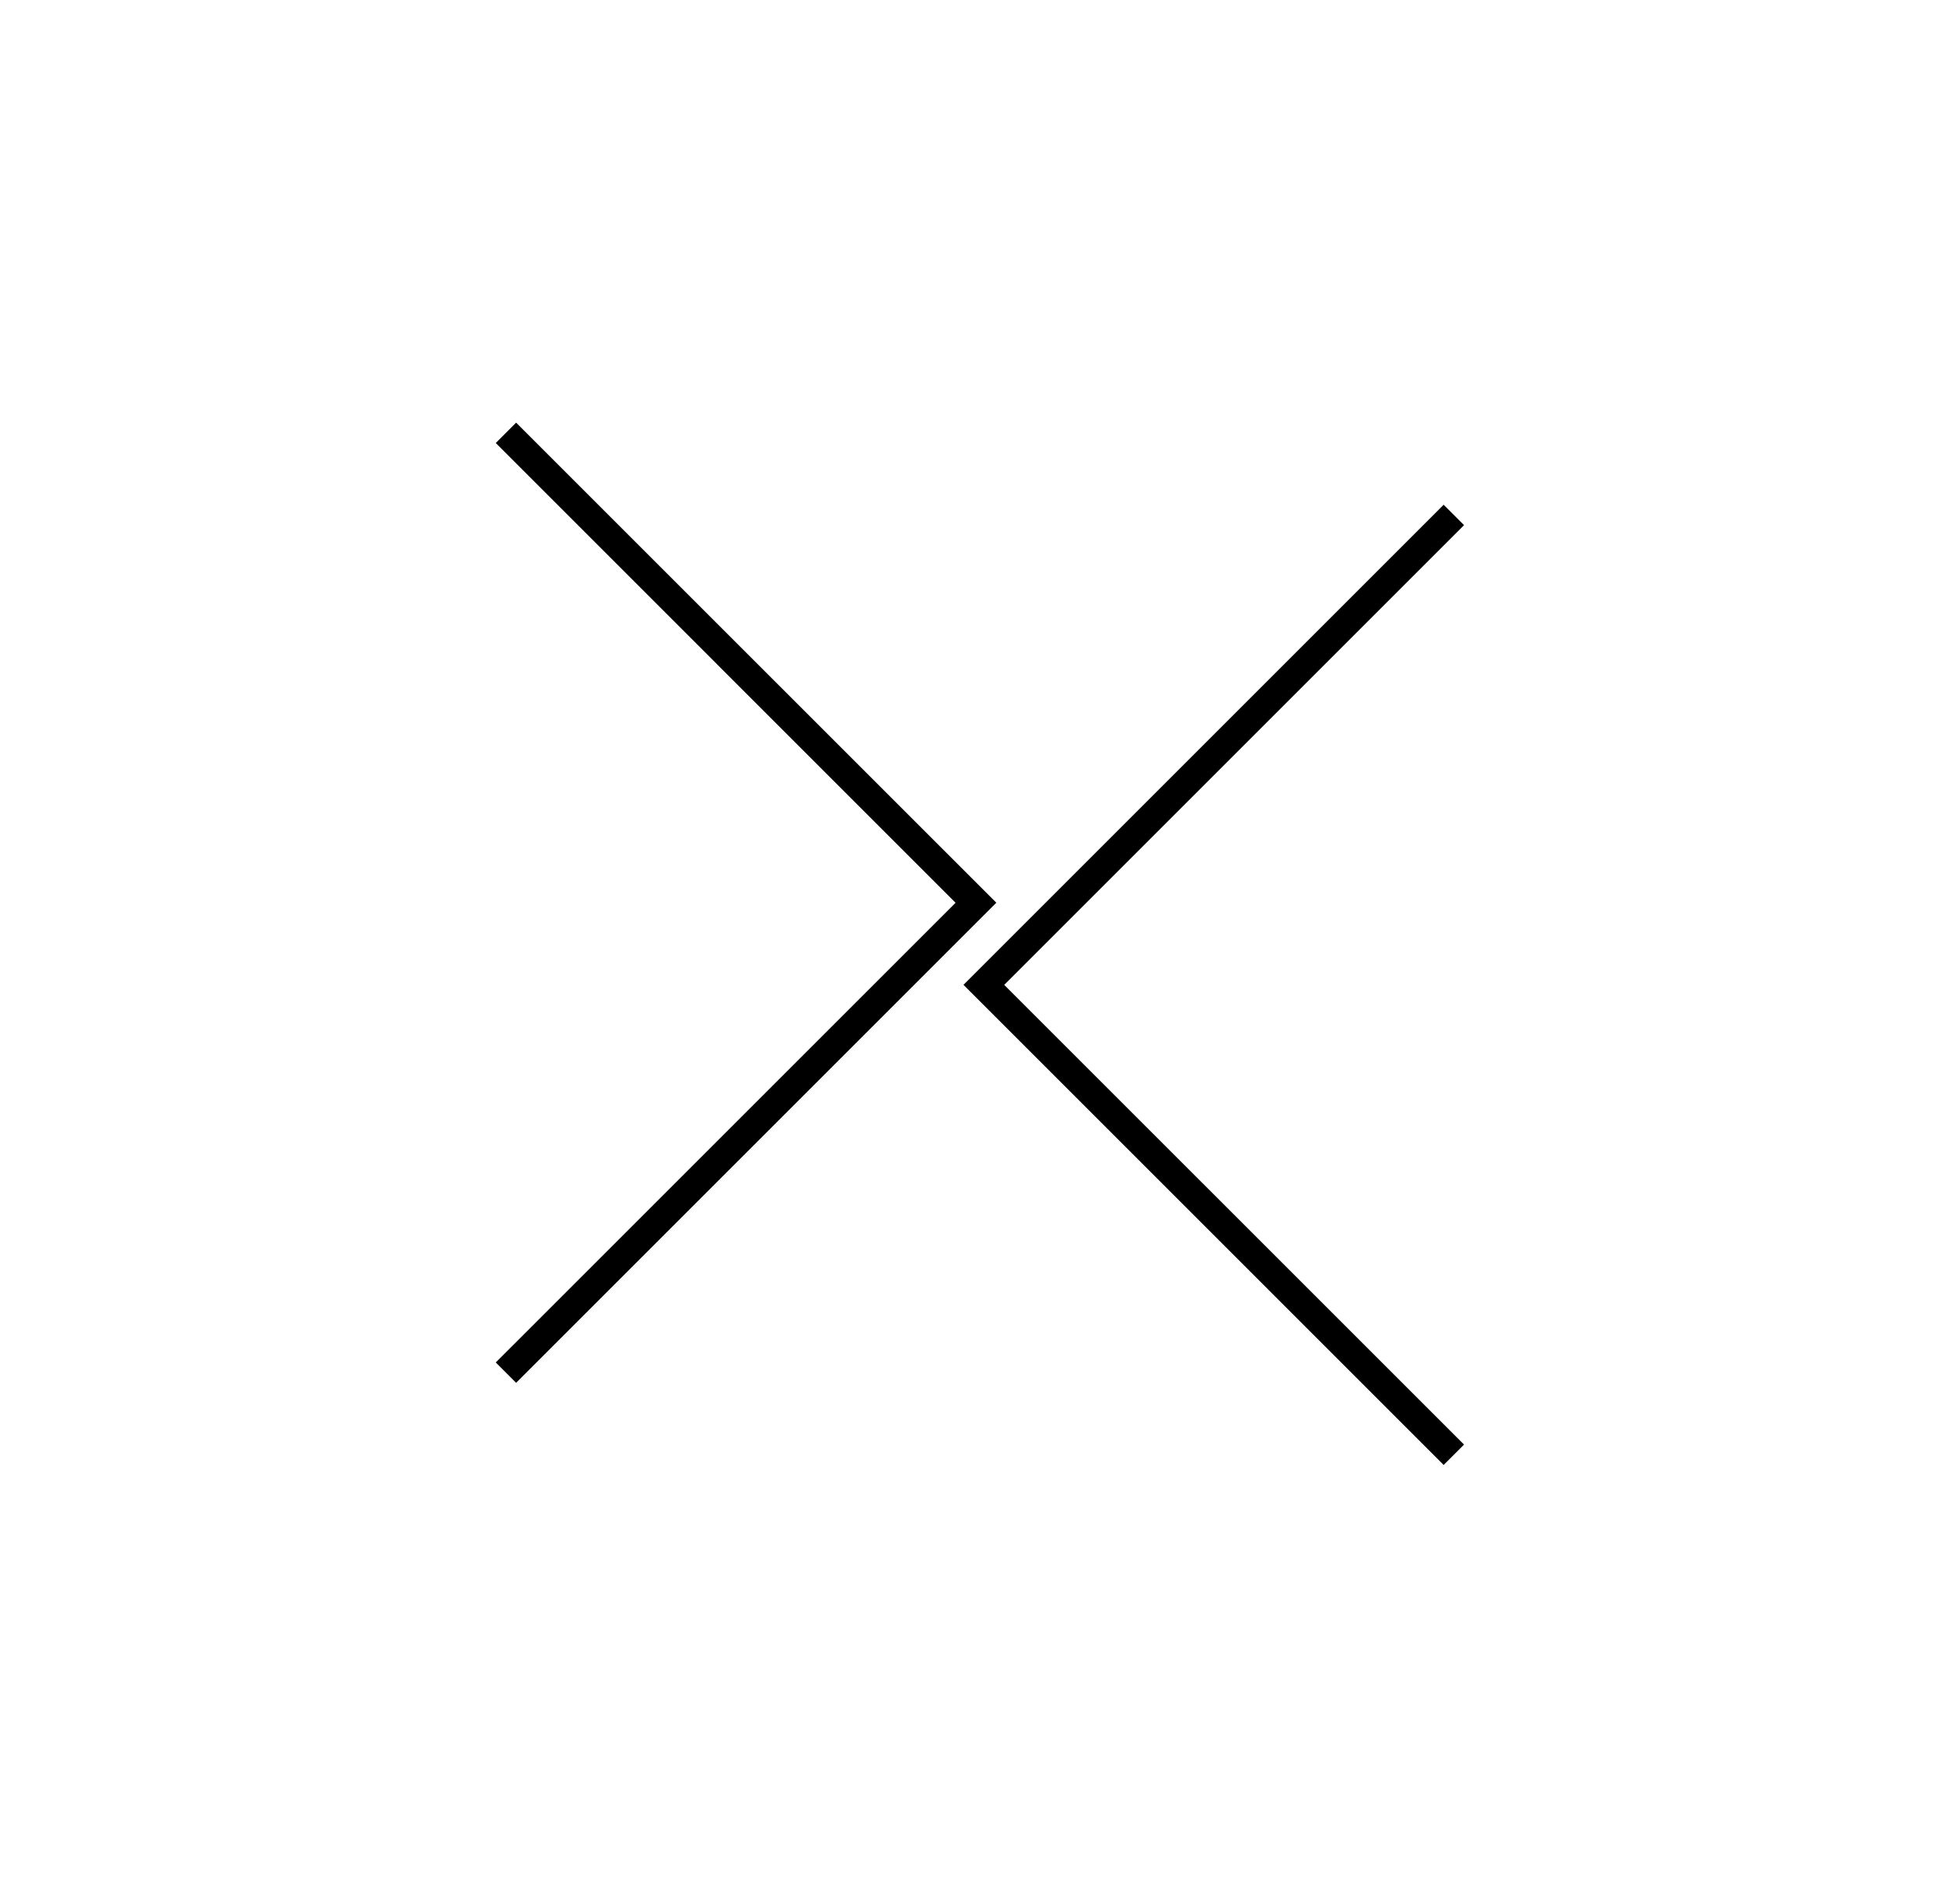 <svg width="49" height="48" viewBox="0 0 49 48" fill="none" xmlns="http://www.w3.org/2000/svg">
<path fill-rule="evenodd" clip-rule="evenodd" d="M12.496 11.168L24.086 22.759L12.496 34.348L13.009 34.861L25.113 22.758L13.009 10.655L12.496 11.168Z" fill="black"/>
<path fill-rule="evenodd" clip-rule="evenodd" d="M24.285 24.828L36.388 36.932L36.902 36.418L25.312 24.829L36.902 13.239L36.388 12.725L24.285 24.828Z" fill="black"/>
</svg>
